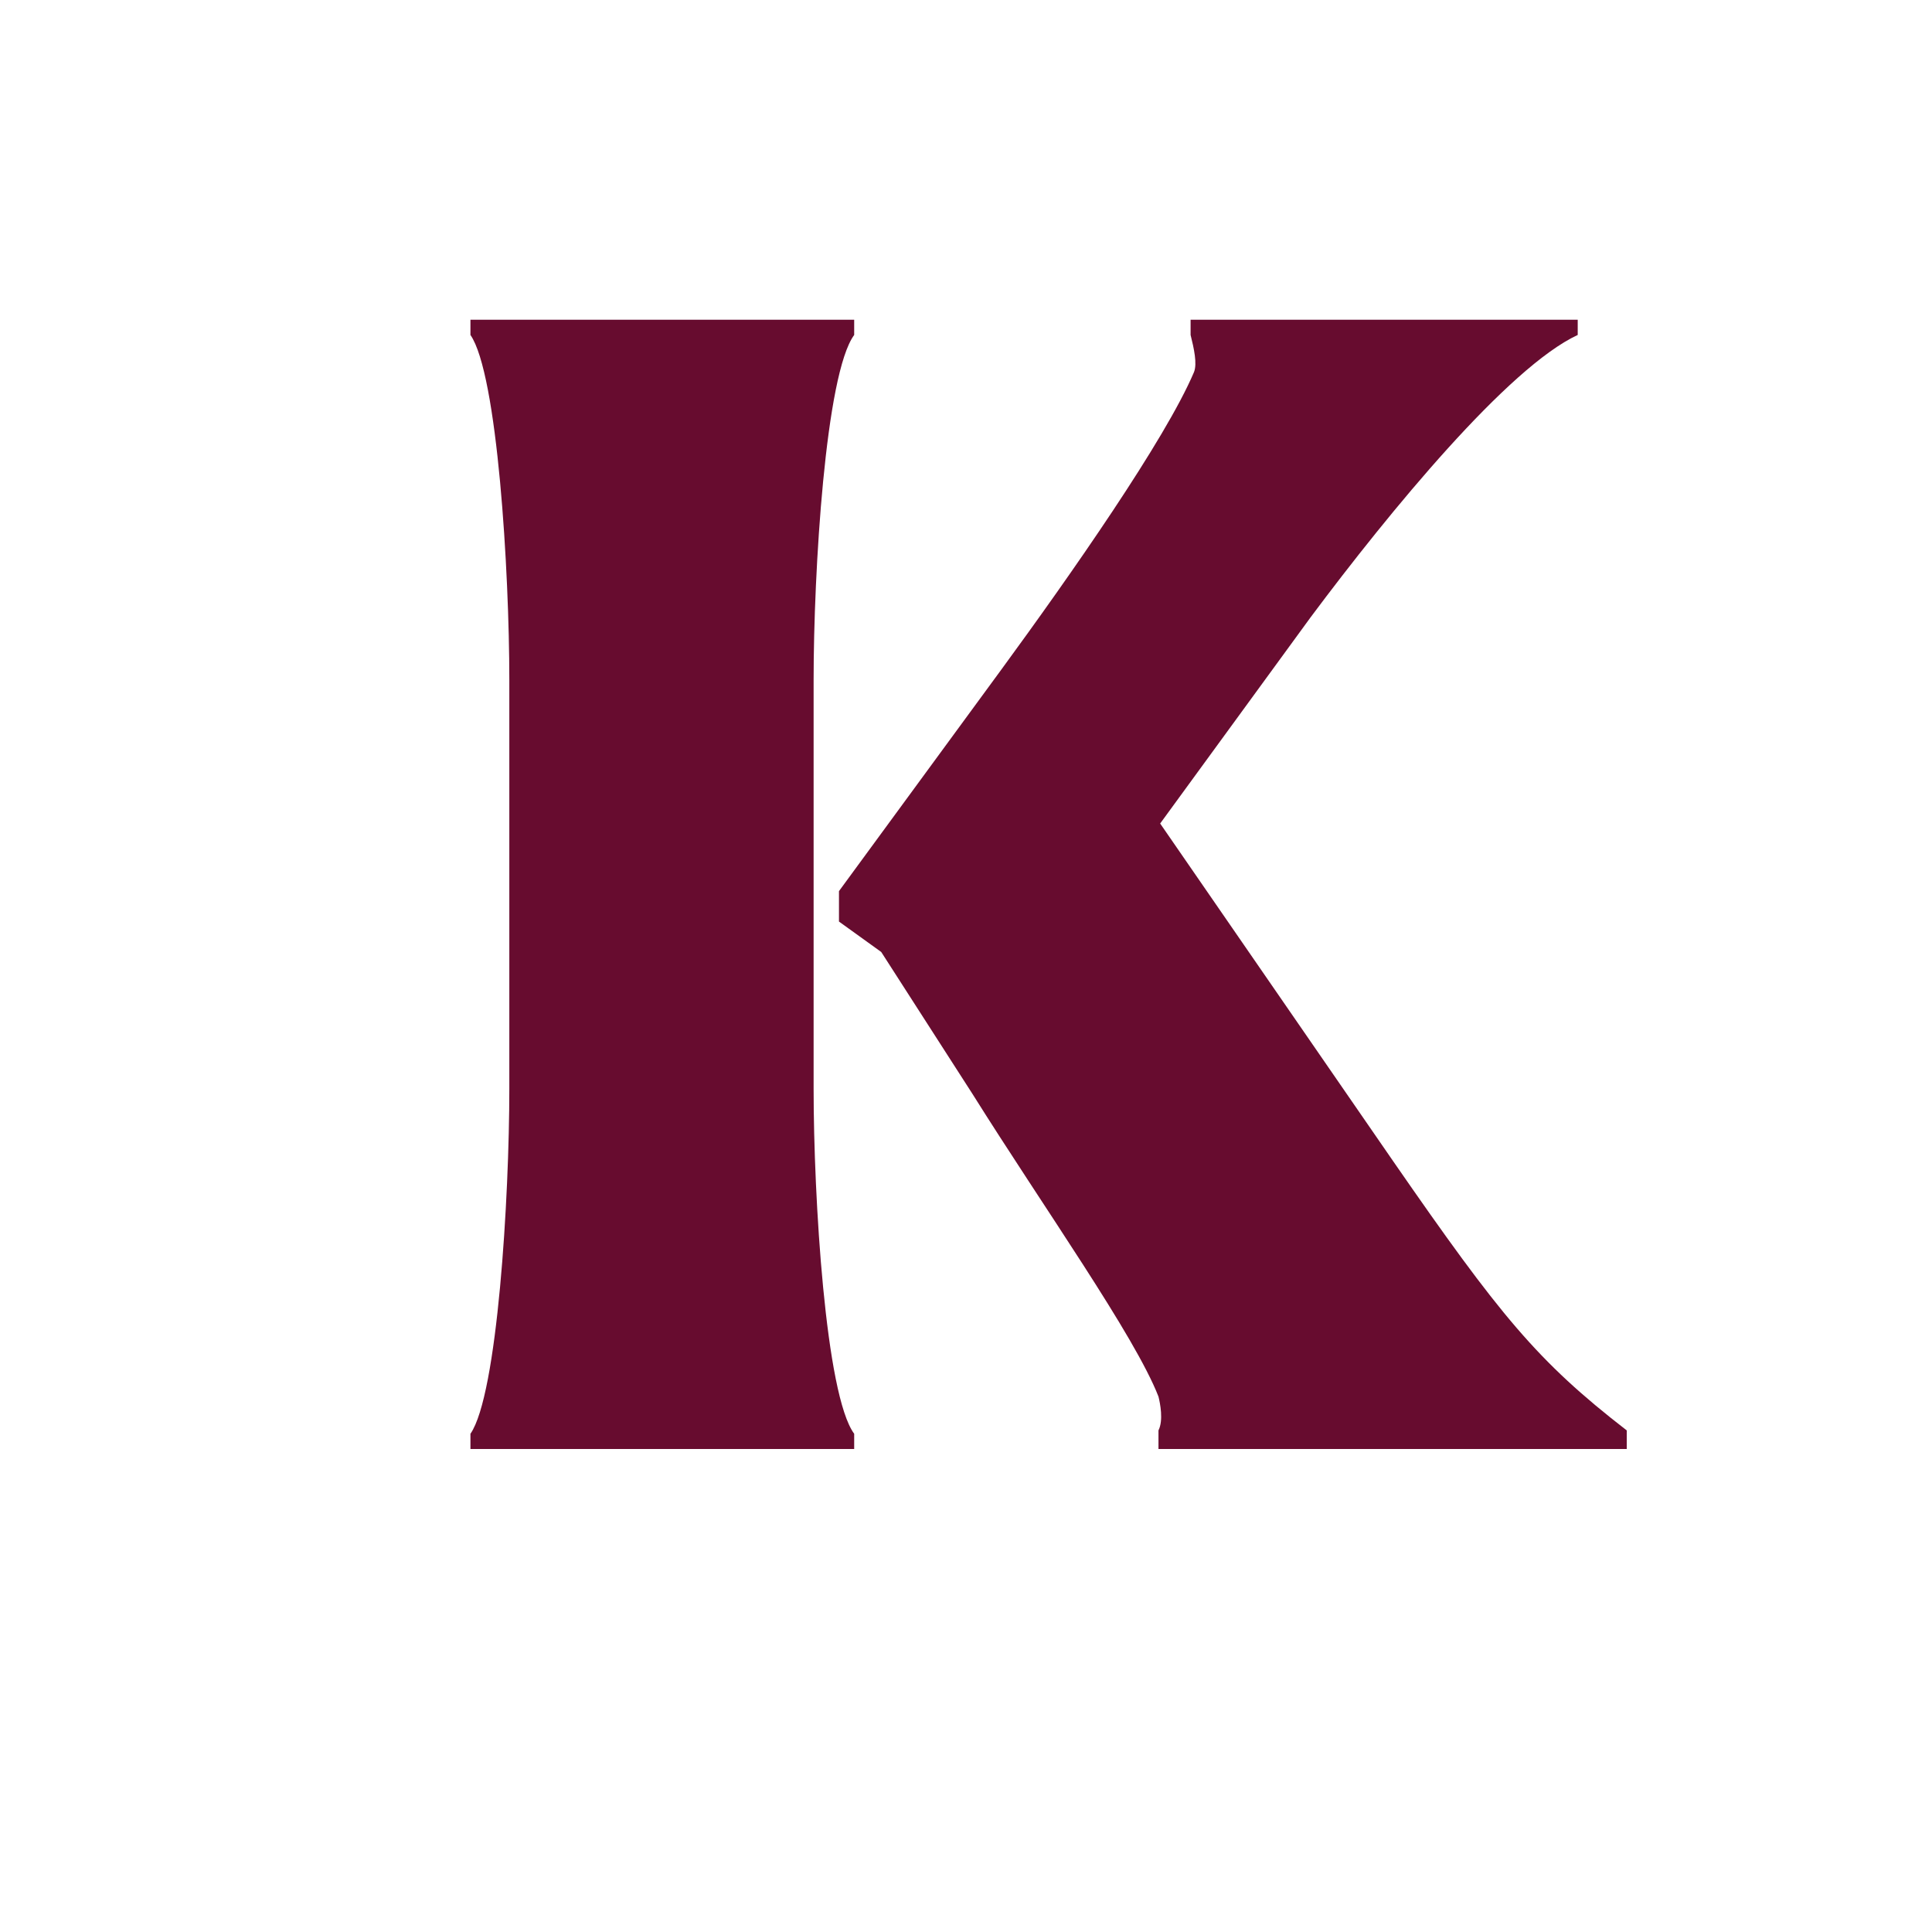<svg width="16" height="16" xmlns="http://www.w3.org/2000/svg"><path d="M13.472 12v-.154c-.742-.574-1.05-.952-1.932-2.226l-1.932-2.8 1.246-1.708c.658-.882 1.638-2.072 2.212-2.338v-.126H9.86v.126c.028.112.056.238.028.308-.238.56-1.022 1.68-1.596 2.464L6.948 7.38v.252l.35.252.756 1.176c.588.938 1.344 2.002 1.54 2.506.014.056.042.196 0 .28V12h3.878zm-6.398 0v-.126c-.238-.322-.336-1.96-.336-2.856V5.63c0-.896.098-2.534.336-2.856v-.126H3.896v.126c.224.322.322 1.96.322 2.856v3.388c0 .896-.098 2.534-.322 2.856V12h3.178z" fill="#670C2F"/></svg>